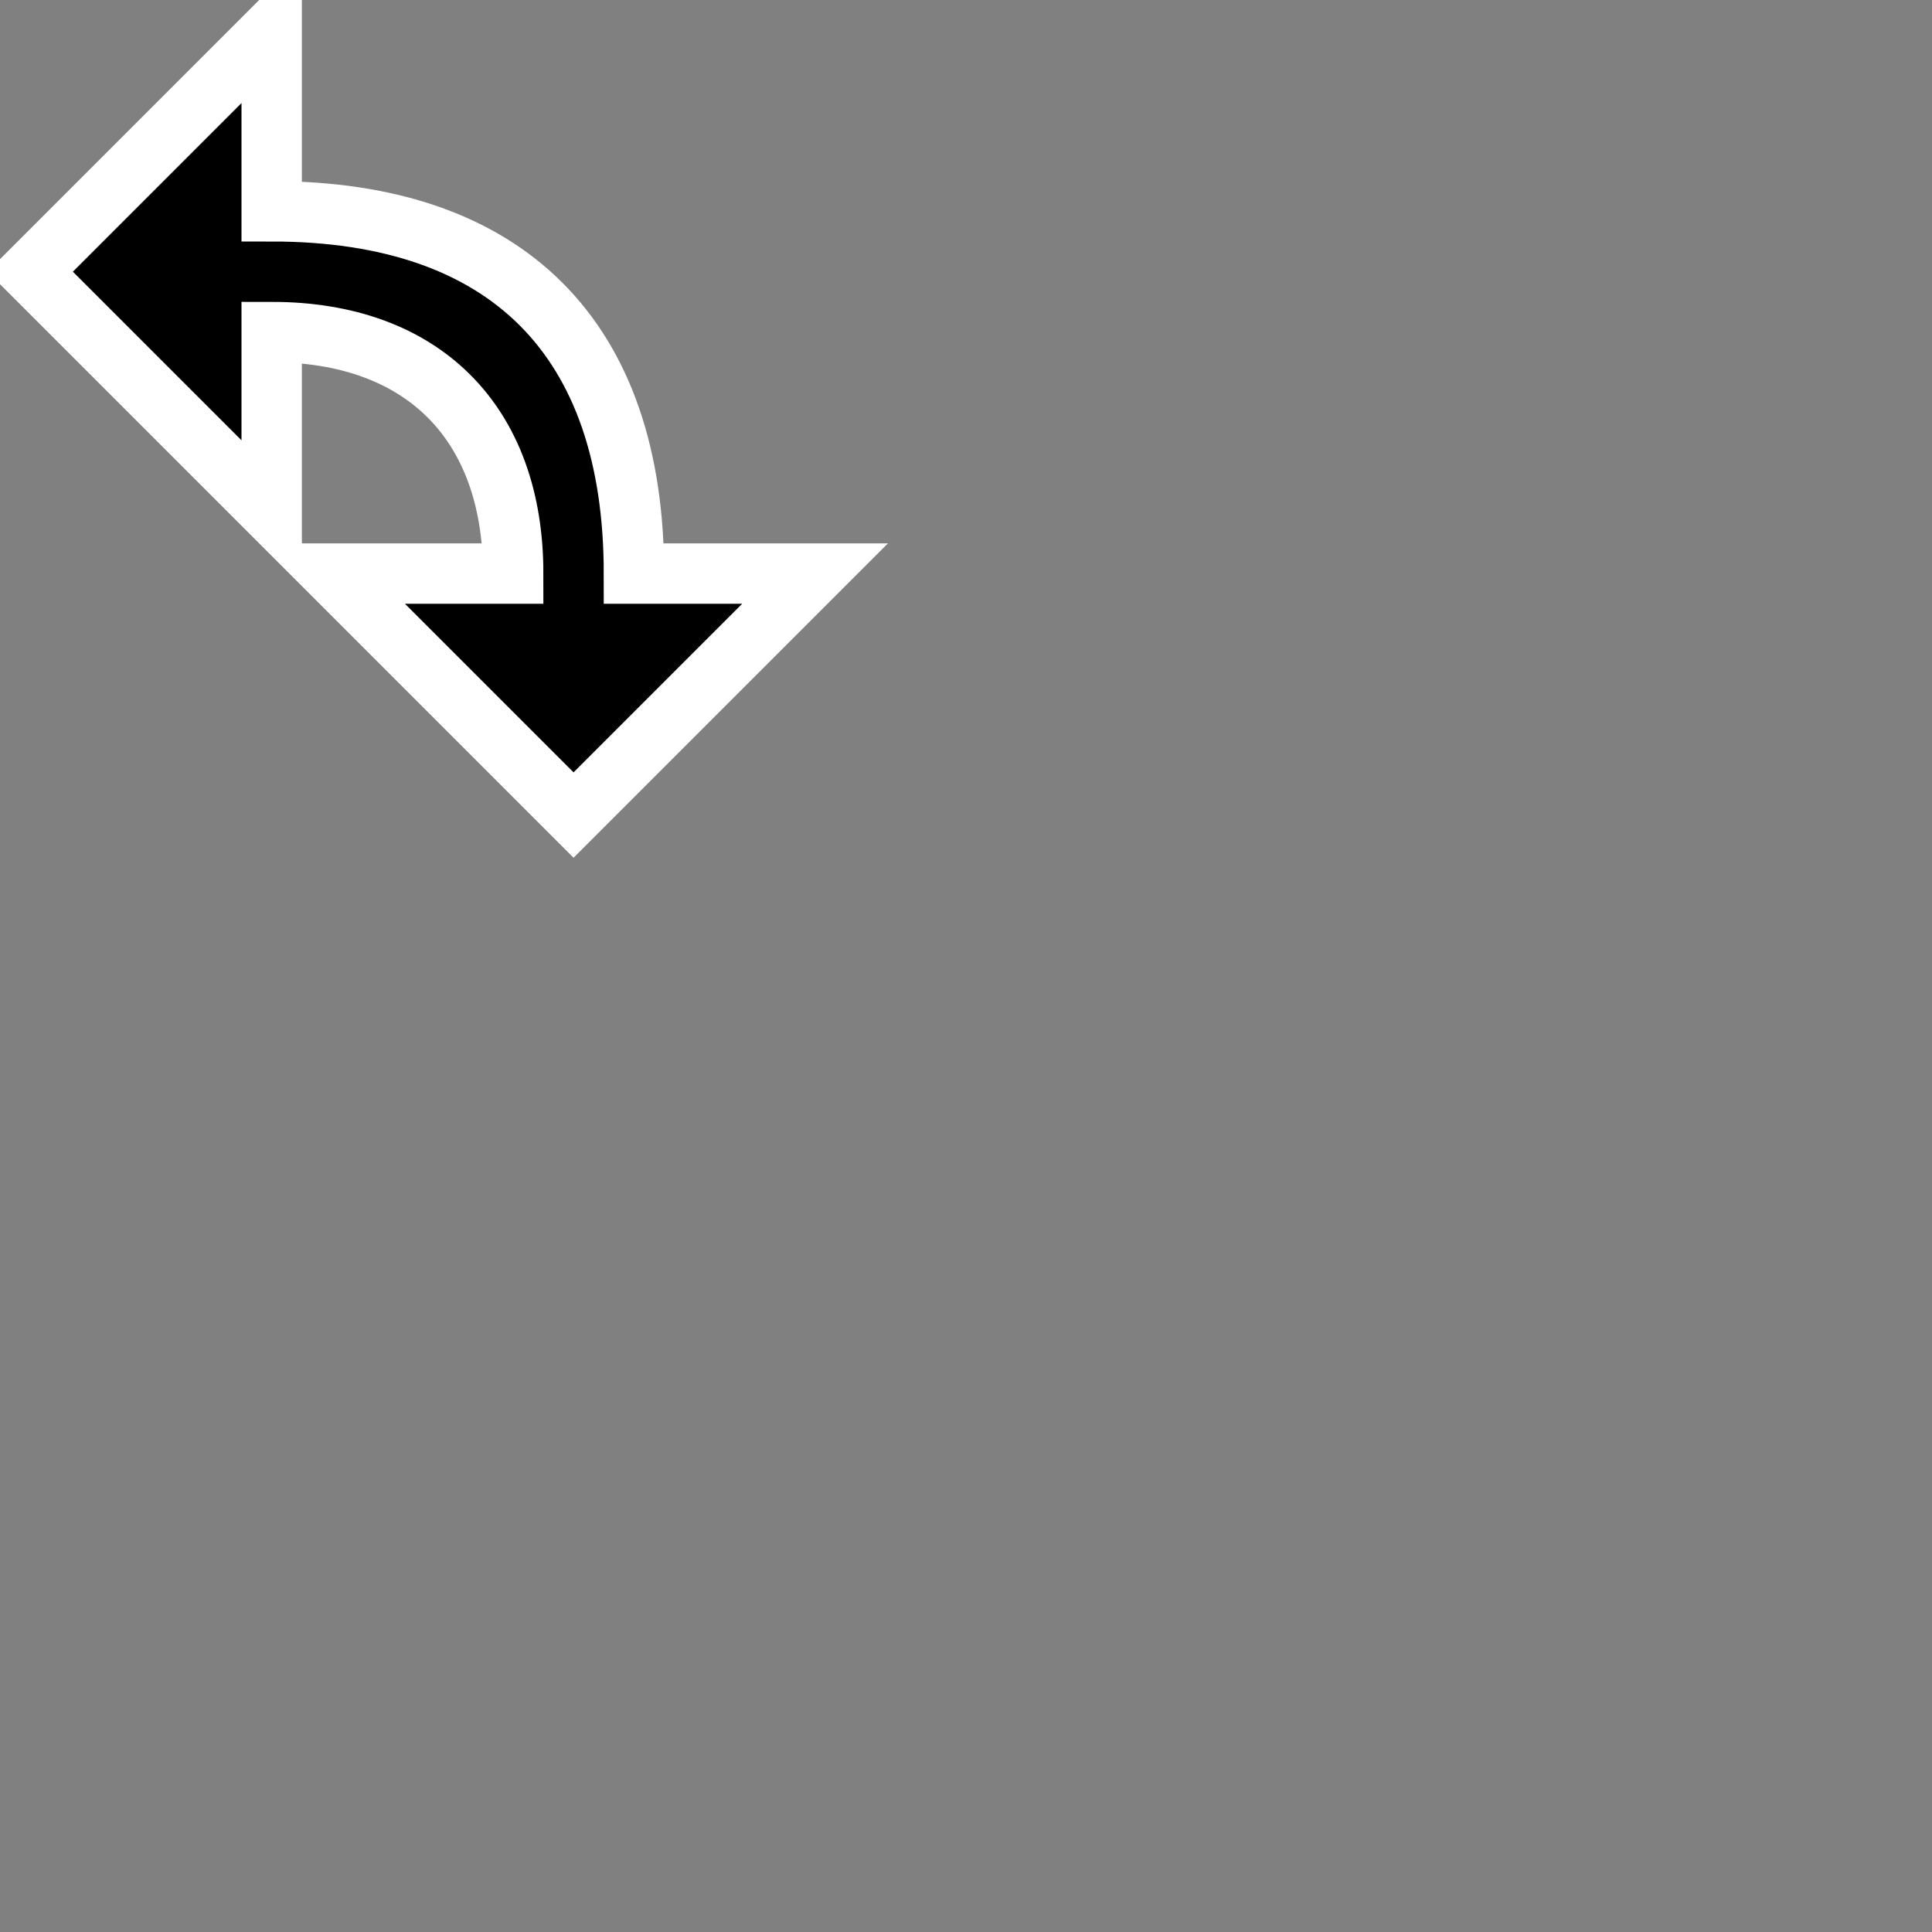 <?xml version="1.0" encoding="iso-8859-1"?>
<svg version="1.1" xmlns="http://www.w3.org/2000/svg" x="0px" y="0px" viewBox="0 0 32 32">
  <rect x="0" y="0" width="32" height="32" fill="#808080" stroke="none"/>
  <path stroke="#fff" fill="#000" d="M 4.5 8.5 L 0.5 4.5 L 4.5 0.5 L 4.5 3.5 C 8.4 3.5 10.5 5.6 10.5 9.5 L 13.5 9.5 L 9.5 13.5 L 5.5 9.5 L 8.5 9.5 C 8.5 7 7 5.5 4.5 5.5 Z"/>
</svg>
